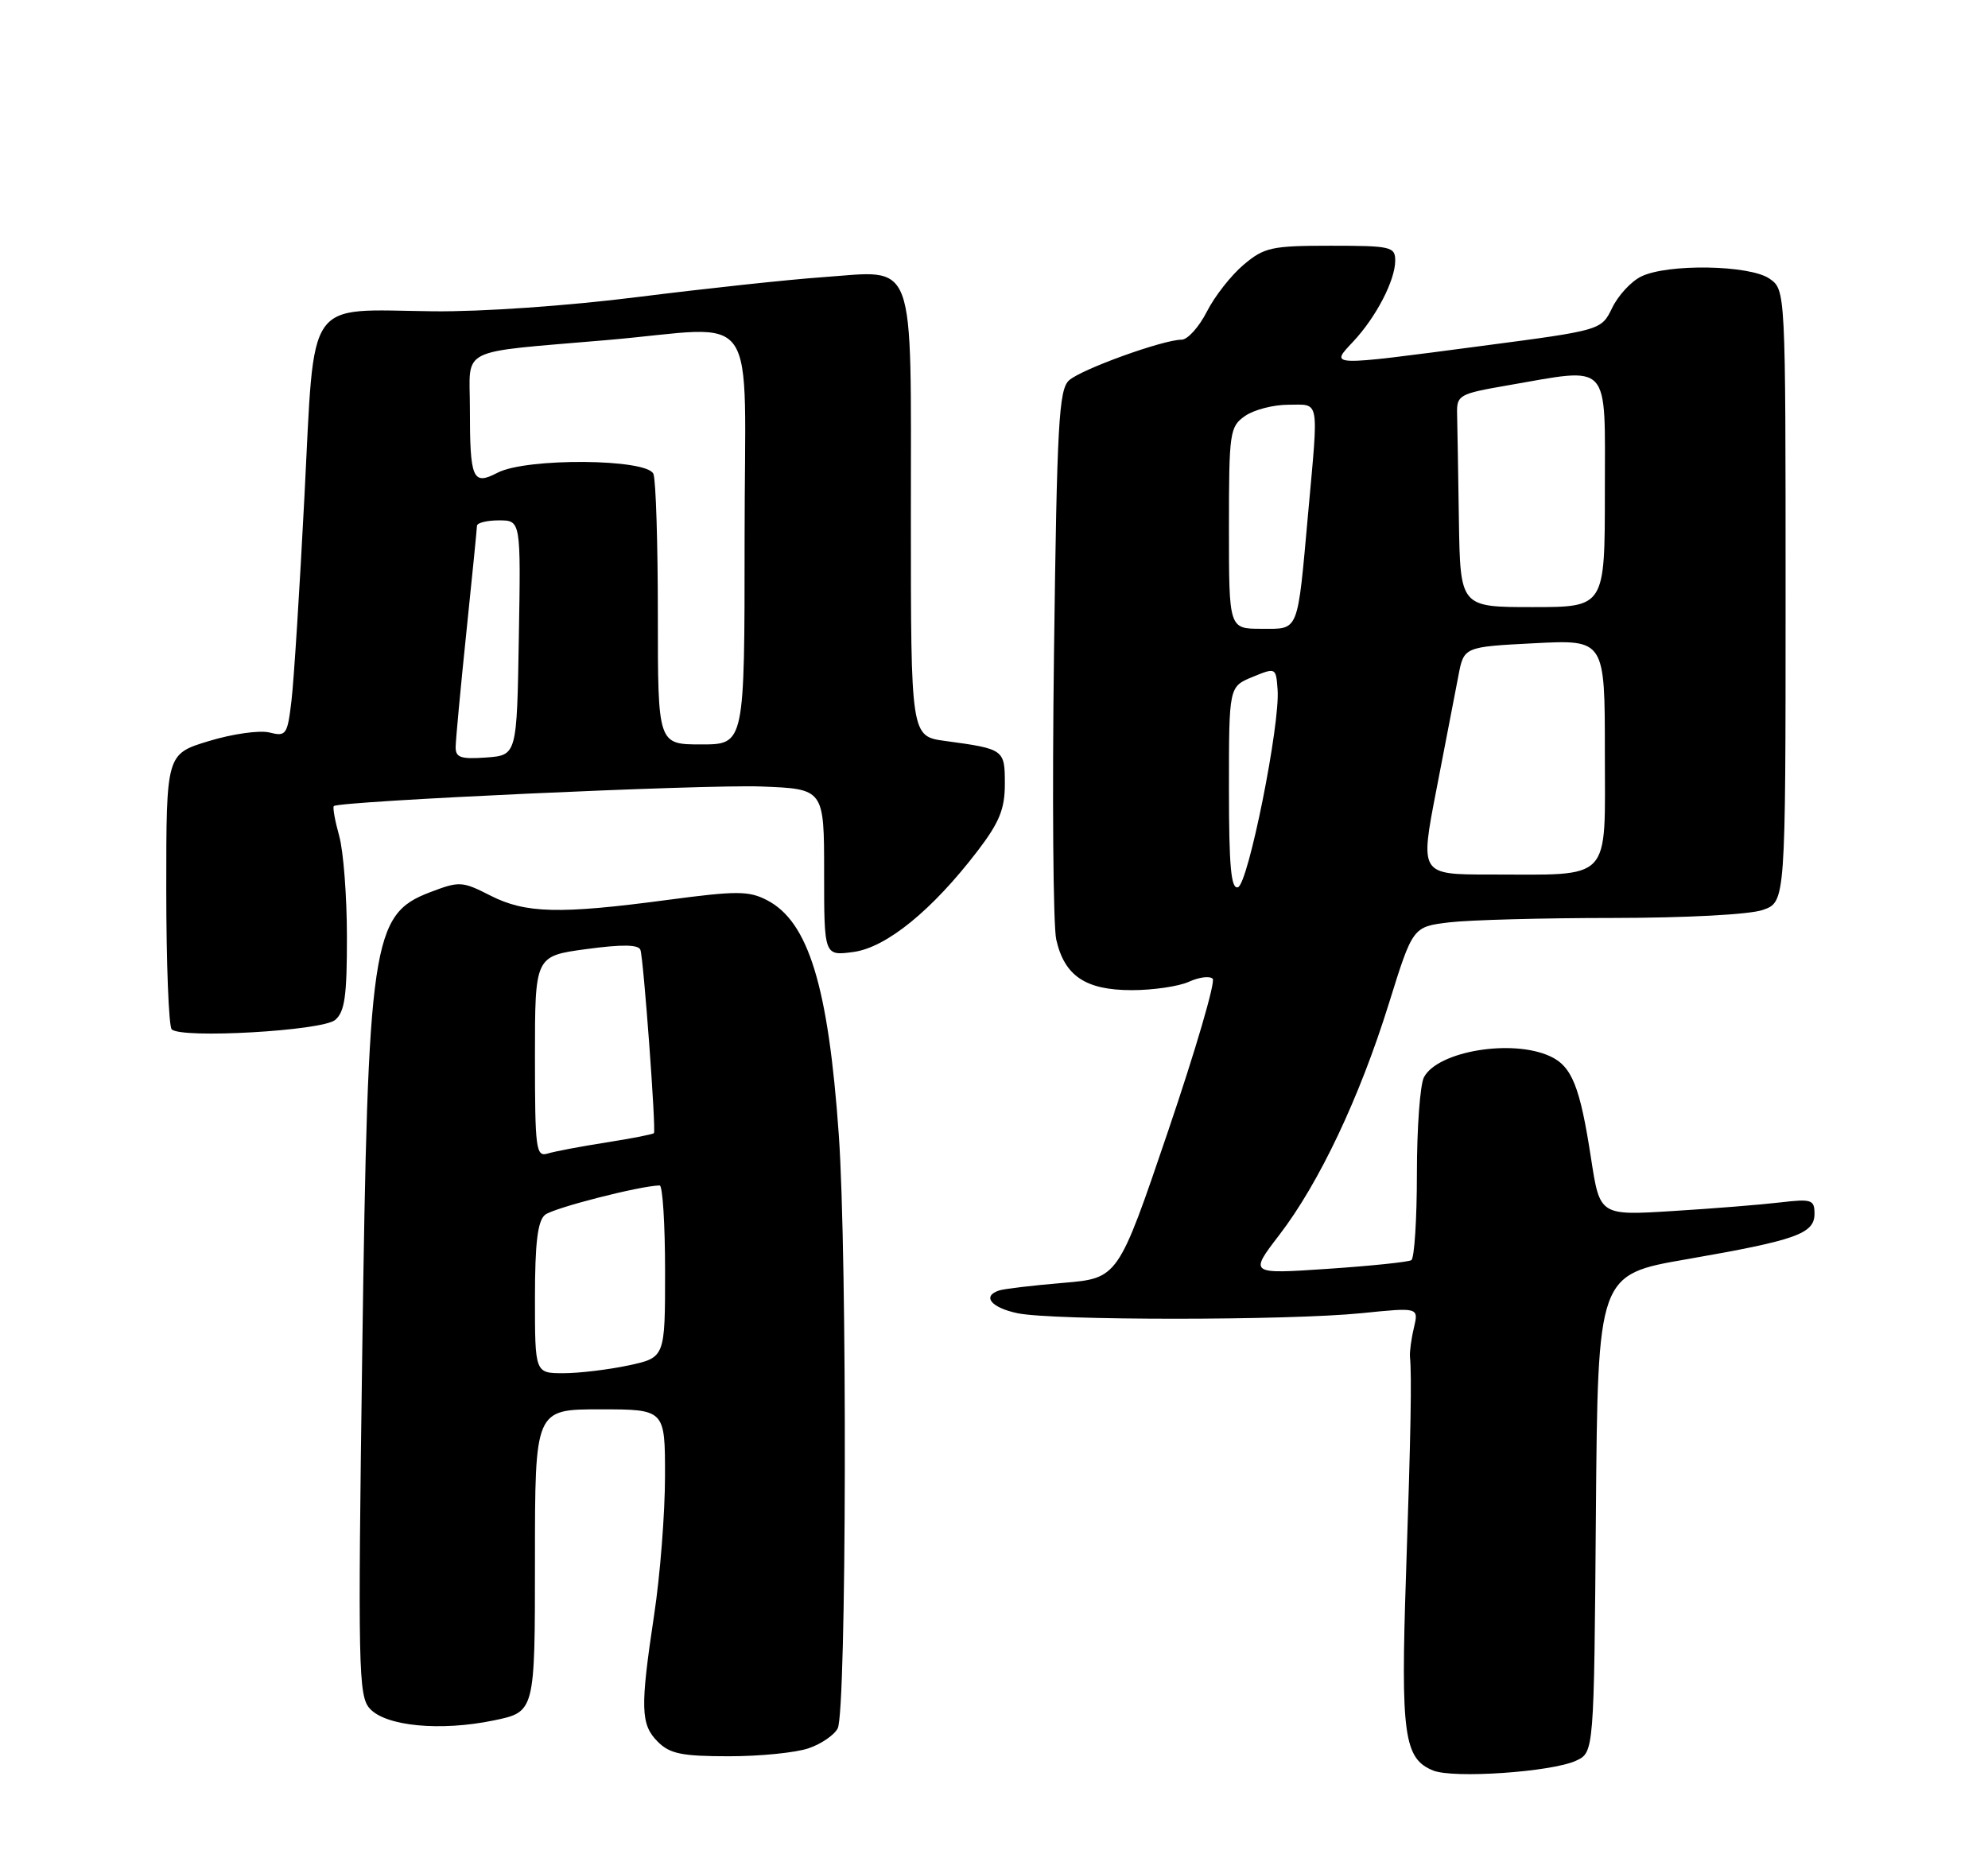<?xml version="1.0" encoding="UTF-8" standalone="no"?>
<!DOCTYPE svg PUBLIC "-//W3C//DTD SVG 1.1//EN" "http://www.w3.org/Graphics/SVG/1.1/DTD/svg11.dtd" >
<svg xmlns="http://www.w3.org/2000/svg" xmlns:xlink="http://www.w3.org/1999/xlink" version="1.1" viewBox="0 0 275 256">
 <g >
 <path fill="currentColor"
d=" M 218.00 243.62 C 220.50 242.47 220.50 242.47 220.76 209.42 C 221.03 176.36 221.03 176.36 233.33 174.23 C 248.51 171.59 251.00 170.70 251.00 167.93 C 251.00 165.99 250.60 165.86 246.25 166.37 C 243.64 166.68 236.96 167.22 231.40 167.56 C 221.31 168.19 221.31 168.19 220.10 160.35 C 218.56 150.29 217.44 147.52 214.39 146.13 C 209.13 143.73 198.90 145.44 196.98 149.04 C 196.44 150.05 196.00 156.05 196.00 162.38 C 196.00 168.70 195.65 174.10 195.23 174.36 C 194.80 174.62 189.59 175.16 183.64 175.56 C 172.81 176.29 172.81 176.29 176.95 170.89 C 182.47 163.71 188.08 151.85 192.12 138.86 C 195.43 128.23 195.43 128.23 200.47 127.62 C 203.23 127.29 213.42 127.01 223.10 127.01 C 233.28 127.00 242.03 126.54 243.85 125.90 C 247.00 124.80 247.00 124.80 247.00 82.46 C 247.00 40.11 247.00 40.11 244.78 38.56 C 242.05 36.65 230.64 36.46 227.00 38.27 C 225.62 38.95 223.83 40.90 223.01 42.60 C 221.51 45.69 221.51 45.69 205.01 47.86 C 183.48 50.70 183.96 50.71 187.20 47.25 C 190.37 43.86 193.00 38.78 193.00 36.05 C 193.00 34.14 192.41 34.00 184.08 34.00 C 175.90 34.00 174.89 34.22 172.03 36.63 C 170.32 38.07 168.02 40.99 166.94 43.13 C 165.85 45.26 164.28 47.00 163.45 47.00 C 160.91 47.00 149.60 51.08 147.89 52.62 C 146.47 53.88 146.21 58.60 145.80 90.28 C 145.54 110.20 145.68 128.07 146.11 130.00 C 147.25 135.04 150.17 137.00 156.56 137.00 C 159.50 137.00 163.05 136.48 164.46 135.84 C 165.86 135.20 167.34 135.01 167.75 135.42 C 168.16 135.83 165.38 145.32 161.58 156.51 C 154.67 176.86 154.67 176.86 147.08 177.50 C 142.91 177.85 138.94 178.32 138.25 178.54 C 135.80 179.32 137.06 180.92 140.75 181.70 C 145.62 182.72 178.22 182.72 188.38 181.69 C 196.25 180.89 196.25 180.89 195.59 183.70 C 195.22 185.24 194.98 187.06 195.04 187.75 C 195.30 190.34 195.16 198.12 194.49 218.00 C 193.75 239.99 194.21 243.34 198.24 244.97 C 201.03 246.11 214.60 245.18 218.00 243.62 Z  M 111.87 241.89 C 113.62 241.29 115.42 240.05 115.88 239.14 C 117.11 236.73 117.22 173.90 116.03 157.00 C 114.58 136.46 111.84 127.52 106.10 124.55 C 103.58 123.25 101.93 123.24 92.37 124.51 C 77.39 126.51 72.69 126.39 67.83 123.91 C 63.92 121.92 63.55 121.90 59.47 123.46 C 51.44 126.52 50.90 130.23 50.11 187.00 C 49.50 230.79 49.58 234.65 51.14 236.39 C 53.34 238.85 60.92 239.57 68.31 238.04 C 74.00 236.86 74.00 236.86 74.00 215.93 C 74.00 195.00 74.00 195.00 83.00 195.00 C 92.00 195.00 92.00 195.00 91.99 204.25 C 91.99 209.34 91.32 217.96 90.49 223.41 C 88.54 236.37 88.61 238.61 91.00 241.00 C 92.66 242.66 94.33 243.00 100.85 243.00 C 105.17 243.00 110.13 242.50 111.87 241.89 Z  M 46.35 141.13 C 47.69 140.02 48.00 137.82 47.99 129.63 C 47.99 124.06 47.51 117.77 46.92 115.66 C 46.33 113.54 46.00 111.69 46.18 111.53 C 46.97 110.84 97.38 108.53 105.25 108.82 C 114.00 109.15 114.00 109.15 114.00 120.71 C 114.00 132.26 114.00 132.26 118.04 131.72 C 122.61 131.11 128.96 125.94 135.25 117.71 C 138.25 113.78 139.00 111.93 139.00 108.47 C 139.00 103.69 138.92 103.63 130.75 102.52 C 126.00 101.88 126.00 101.88 126.00 71.51 C 126.00 35.03 126.88 37.43 113.83 38.35 C 109.01 38.69 97.52 39.93 88.28 41.09 C 78.52 42.32 66.64 43.15 59.87 43.07 C 42.09 42.86 43.56 40.75 42.12 68.55 C 41.46 81.41 40.65 94.19 40.32 96.95 C 39.76 101.68 39.58 101.93 37.27 101.35 C 35.92 101.01 32.16 101.54 28.91 102.53 C 23.00 104.32 23.00 104.32 23.00 122.99 C 23.00 133.26 23.34 142.00 23.75 142.42 C 25.07 143.74 44.54 142.63 46.35 141.13 Z  M 170.00 109.09 C 170.00 95.01 170.00 95.01 173.25 93.67 C 176.49 92.34 176.50 92.35 176.73 95.42 C 177.10 100.21 172.67 122.29 171.25 122.76 C 170.29 123.07 170.00 119.90 170.00 109.09 Z  M 198.70 109.25 C 199.95 102.79 201.32 95.70 201.74 93.50 C 202.50 89.50 202.50 89.50 212.25 89.00 C 222.00 88.50 222.00 88.50 222.00 104.12 C 222.00 122.26 223.19 121.00 206.08 121.00 C 196.42 121.00 196.42 121.00 198.70 109.25 Z  M 170.00 73.06 C 170.00 59.78 170.11 59.04 172.22 57.56 C 173.44 56.70 176.14 56.00 178.22 56.00 C 182.61 56.00 182.41 54.88 180.96 70.95 C 179.44 87.79 179.75 87.00 174.48 87.00 C 170.00 87.00 170.00 87.00 170.00 73.06 Z  M 201.81 72.00 C 201.71 65.40 201.60 58.77 201.56 57.27 C 201.50 54.67 201.81 54.49 208.50 53.33 C 222.99 50.83 222.00 49.75 222.00 68.00 C 222.00 84.00 222.00 84.00 212.00 84.00 C 202.00 84.00 202.00 84.00 201.81 72.00 Z  M 74.00 179.62 C 74.00 171.99 74.37 168.94 75.39 168.09 C 76.52 167.15 88.47 164.08 91.25 164.02 C 91.66 164.01 92.00 169.36 92.00 175.92 C 92.00 187.83 92.00 187.83 86.95 188.92 C 84.17 189.51 80.12 190.00 77.95 190.00 C 74.00 190.00 74.00 190.00 74.00 179.62 Z  M 74.00 146.21 C 74.00 132.28 74.00 132.28 81.10 131.32 C 86.06 130.65 88.32 130.68 88.59 131.43 C 89.02 132.63 90.77 156.34 90.46 156.78 C 90.35 156.94 87.39 157.52 83.88 158.07 C 80.37 158.62 76.71 159.31 75.75 159.61 C 74.14 160.09 74.00 159.01 74.00 146.21 Z  M 63.03 103.31 C 63.05 102.31 63.71 95.20 64.51 87.50 C 65.31 79.80 65.97 73.16 65.98 72.75 C 65.99 72.34 67.36 72.00 69.02 72.00 C 72.05 72.00 72.05 72.00 71.77 88.25 C 71.50 104.50 71.50 104.50 67.25 104.81 C 63.70 105.06 63.00 104.82 63.03 103.31 Z  M 91.00 85.08 C 91.00 75.23 90.73 66.45 90.39 65.58 C 89.58 63.46 72.82 63.32 68.82 65.41 C 65.37 67.21 65.00 66.33 65.00 56.46 C 65.00 47.89 63.04 48.86 84.00 47.05 C 105.49 45.20 103.00 41.60 103.00 74.50 C 103.00 103.00 103.00 103.00 97.00 103.00 C 91.00 103.00 91.00 103.00 91.00 85.08 Z "/>
</g>
</svg>
